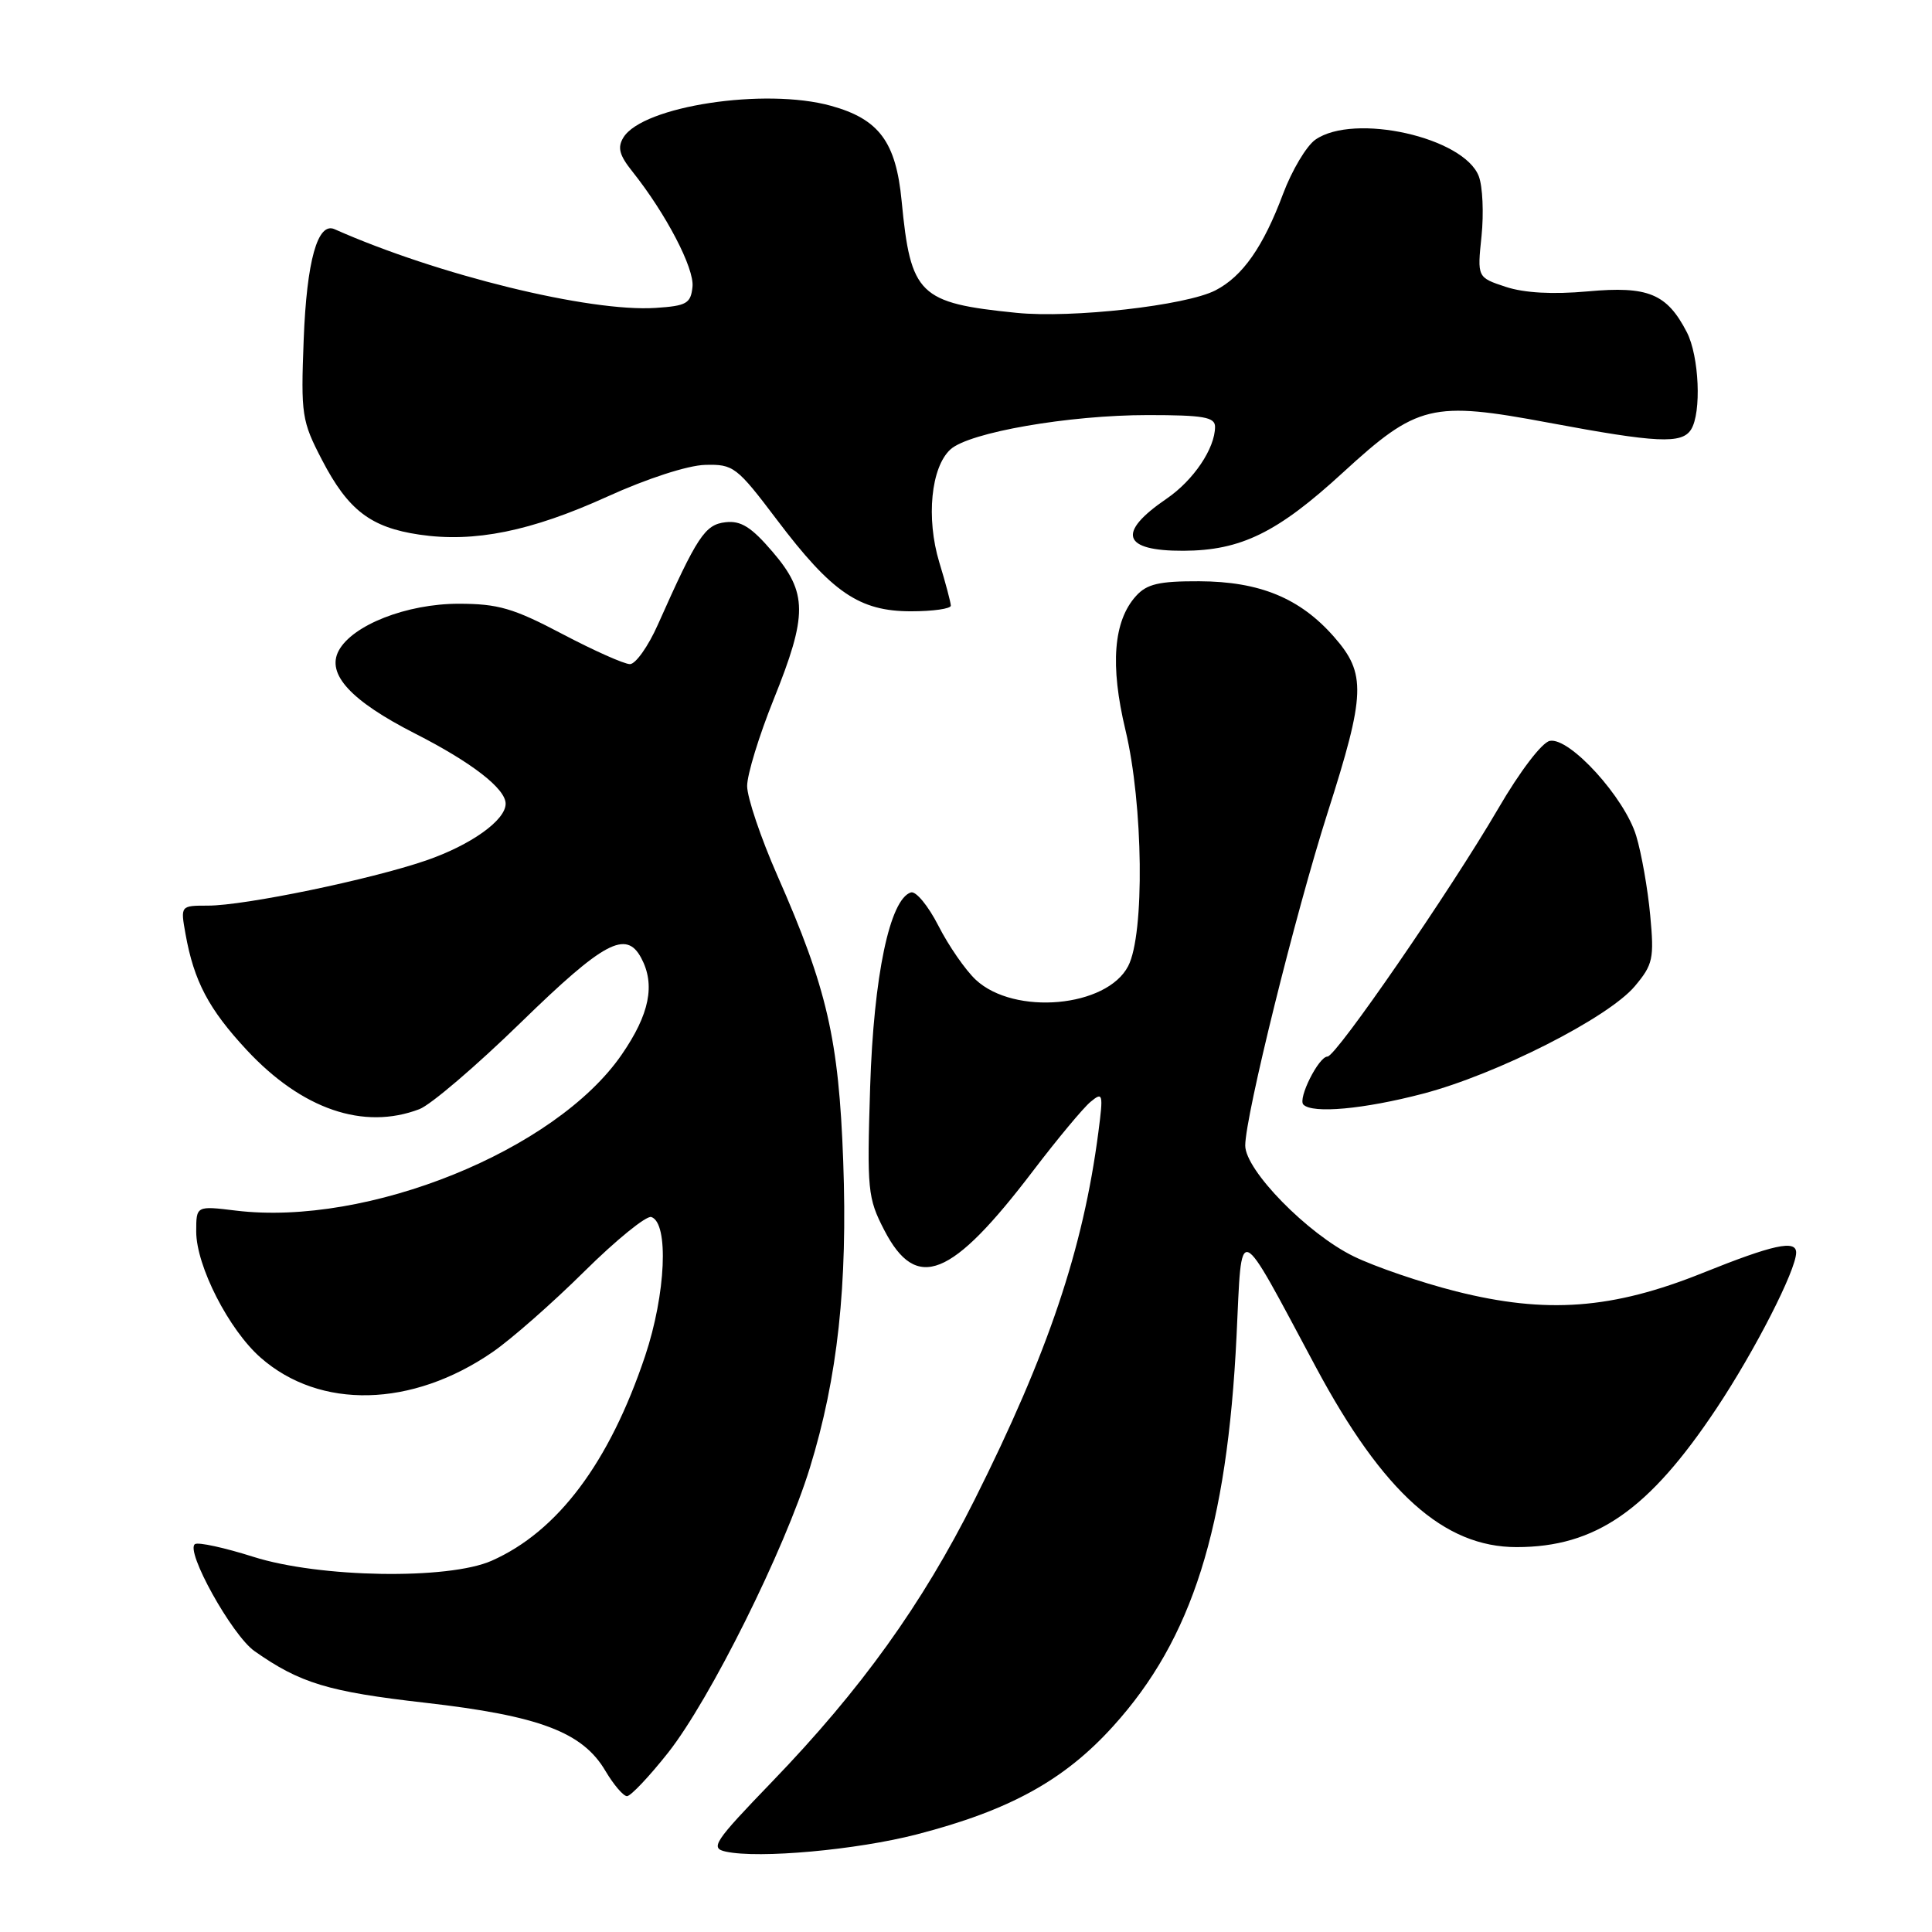 <?xml version="1.0" encoding="UTF-8" standalone="no"?>
<!DOCTYPE svg PUBLIC "-//W3C//DTD SVG 1.1//EN" "http://www.w3.org/Graphics/SVG/1.1/DTD/svg11.dtd" >
<svg xmlns="http://www.w3.org/2000/svg" xmlns:xlink="http://www.w3.org/1999/xlink" version="1.1" viewBox="0 0 256 256">
 <g >
 <path fill="currentColor"
d=" M 121.50 243.06 C 133.79 239.88 141.04 235.88 147.51 228.72 C 157.98 217.16 162.61 202.49 163.85 177.00 C 164.59 161.72 163.78 161.40 174.37 181.17 C 183.27 197.78 191.32 205.00 200.95 205.00 C 211.43 205.00 218.47 200.12 227.46 186.60 C 232.54 178.97 238.00 168.28 238.00 165.97 C 238.00 164.25 234.95 164.92 225.62 168.67 C 213.65 173.48 204.91 174.13 192.93 171.11 C 188.30 169.94 182.19 167.85 179.38 166.48 C 173.25 163.49 165.00 155.06 165.00 151.79 C 165.01 147.87 171.63 121.12 175.91 107.70 C 180.95 91.92 181.05 89.26 176.76 84.38 C 172.26 79.25 166.91 77.05 158.90 77.02 C 153.59 77.00 151.96 77.38 150.53 78.97 C 147.53 82.28 147.07 88.14 149.13 96.74 C 151.49 106.60 151.69 123.77 149.49 128.01 C 146.66 133.49 134.41 134.59 129.30 129.83 C 127.93 128.55 125.70 125.33 124.35 122.68 C 123.00 120.03 121.36 118.04 120.70 118.25 C 117.90 119.14 115.77 129.31 115.30 144.00 C 114.87 157.70 114.97 158.75 117.17 163.00 C 121.44 171.24 126.04 169.40 136.93 155.09 C 140.13 150.89 143.53 146.81 144.49 146.01 C 146.14 144.64 146.21 144.88 145.54 150.02 C 143.52 165.52 138.90 179.25 129.13 198.74 C 122.20 212.57 114.08 223.87 102.34 236.05 C 94.58 244.10 94.06 244.89 96.18 245.35 C 100.56 246.30 113.51 245.13 121.50 243.06 Z  M 88.52 232.25 C 94.07 225.23 103.96 205.37 107.31 194.50 C 111.00 182.54 112.33 170.30 111.73 153.85 C 111.14 137.70 109.60 130.99 103.02 116.05 C 100.81 111.03 99.00 105.67 99.00 104.15 C 99.00 102.63 100.58 97.48 102.50 92.71 C 107.03 81.46 107.02 78.55 102.38 73.13 C 99.56 69.83 98.17 68.96 96.13 69.20 C 93.41 69.51 92.39 71.05 87.17 82.77 C 85.89 85.65 84.22 88.00 83.47 88.00 C 82.71 88.00 78.68 86.20 74.50 84.00 C 68.03 80.59 66.00 80.00 60.77 80.00 C 53.90 80.00 46.70 82.82 44.88 86.22 C 43.22 89.32 46.49 92.86 54.98 97.19 C 62.51 101.02 67.00 104.50 67.00 106.50 C 67.00 108.69 62.38 111.98 56.45 114.02 C 49.08 116.55 32.43 120.00 27.55 120.00 C 23.91 120.00 23.91 120.00 24.58 123.75 C 25.70 130.02 27.66 133.72 32.69 139.13 C 40.01 146.99 48.17 149.79 55.57 146.97 C 57.06 146.41 63.12 141.23 69.03 135.47 C 80.01 124.78 82.96 123.19 84.96 126.93 C 86.86 130.47 86.07 134.39 82.38 139.74 C 73.62 152.46 48.71 162.53 31.25 160.41 C 26.00 159.77 26.00 159.77 26.00 163.19 C 26.00 167.74 30.32 176.20 34.54 179.90 C 42.40 186.80 54.58 186.51 65.25 179.17 C 67.73 177.47 73.21 172.65 77.43 168.47 C 81.65 164.29 85.65 161.05 86.30 161.26 C 88.65 162.04 88.23 171.47 85.48 179.68 C 80.74 193.81 73.91 202.93 65.14 206.81 C 59.39 209.35 42.34 209.07 33.58 206.29 C 29.77 205.08 26.29 204.32 25.84 204.60 C 24.49 205.44 30.73 216.67 33.72 218.78 C 39.78 223.04 43.48 224.16 56.31 225.62 C 71.48 227.35 77.19 229.51 80.22 234.65 C 81.31 236.49 82.60 238.00 83.08 238.00 C 83.57 238.00 86.02 235.41 88.52 232.25 Z  M 188.55 144.92 C 198.33 142.36 213.09 134.87 216.62 130.68 C 219.03 127.81 219.20 127.03 218.66 121.26 C 218.34 117.81 217.51 113.08 216.81 110.77 C 215.30 105.71 207.99 97.66 205.36 98.17 C 204.32 98.37 201.39 102.21 198.50 107.18 C 192.19 117.99 177.04 140.00 175.90 140.00 C 174.73 140.00 171.93 145.60 172.71 146.37 C 173.93 147.59 180.73 146.97 188.55 144.92 Z  M 125.99 80.25 C 125.98 79.84 125.30 77.25 124.46 74.51 C 122.69 68.65 123.36 61.89 125.95 59.54 C 128.44 57.29 141.63 55.00 152.09 55.00 C 159.47 55.00 161.00 55.27 161.00 56.55 C 161.00 59.41 158.15 63.64 154.58 66.08 C 147.94 70.61 148.72 73.01 156.81 72.98 C 164.43 72.95 169.27 70.58 177.94 62.62 C 187.81 53.57 189.71 53.11 205.21 56.01 C 219.54 58.69 222.85 58.85 224.07 56.92 C 225.48 54.69 225.15 47.19 223.51 44.01 C 220.87 38.91 218.38 37.88 210.39 38.61 C 205.74 39.03 201.98 38.82 199.52 38.01 C 195.74 36.76 195.74 36.76 196.31 31.28 C 196.62 28.27 196.46 24.70 195.95 23.36 C 193.98 18.19 179.41 14.93 174.29 18.51 C 173.11 19.34 171.19 22.56 170.02 25.67 C 167.39 32.70 164.66 36.61 161.06 38.47 C 157.16 40.49 142.01 42.20 134.66 41.45 C 121.76 40.15 120.67 39.08 119.47 26.62 C 118.72 18.80 116.48 15.78 110.11 14.02 C 101.37 11.59 85.17 14.06 82.61 18.21 C 81.79 19.54 82.06 20.56 83.78 22.71 C 88.24 28.31 92.02 35.55 91.76 38.00 C 91.53 40.22 90.98 40.53 86.87 40.80 C 78.11 41.37 57.98 36.43 44.33 30.37 C 42.09 29.37 40.64 34.55 40.24 45.00 C 39.86 54.97 39.98 55.78 42.67 60.95 C 46.12 67.59 49.11 69.89 55.56 70.84 C 62.85 71.92 70.35 70.40 80.48 65.80 C 85.73 63.41 91.14 61.66 93.43 61.60 C 97.19 61.50 97.62 61.83 102.95 68.88 C 110.24 78.53 113.87 81.00 120.72 81.00 C 123.62 81.00 126.00 80.66 125.99 80.25 Z "/>
</g>
</svg>